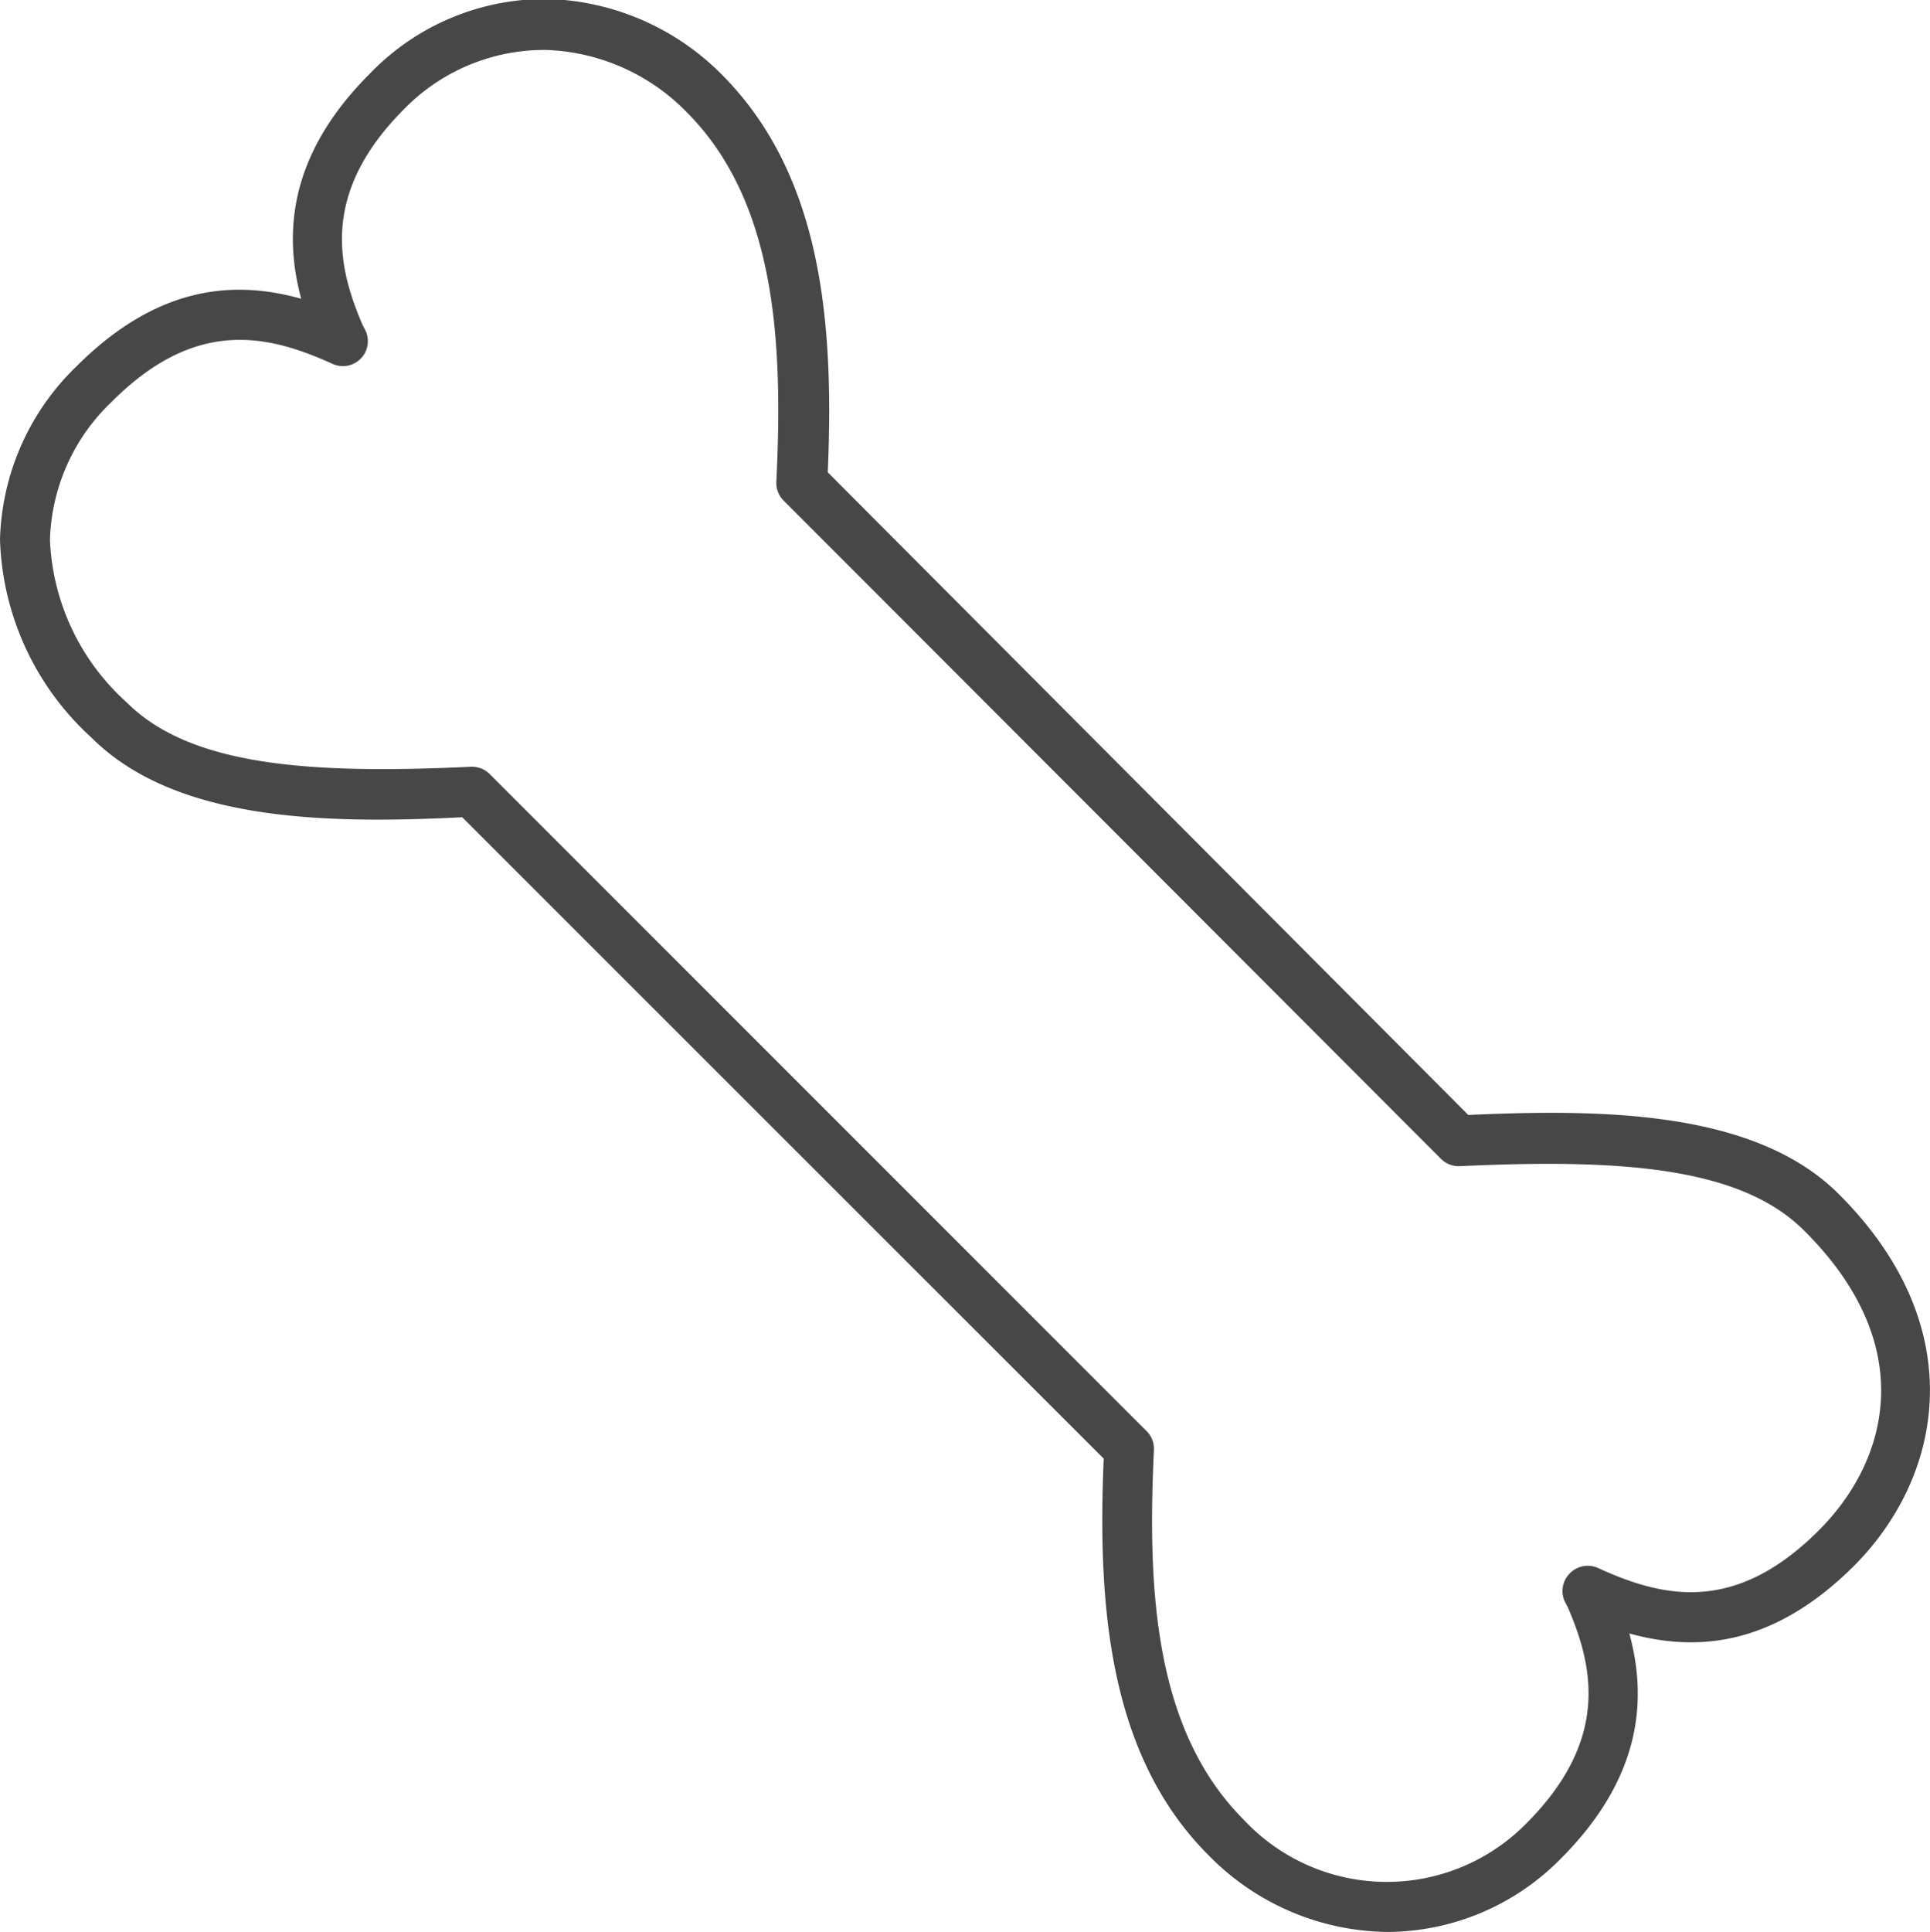 <svg xmlns="http://www.w3.org/2000/svg" viewBox="0 0 77.29 77.35"><defs><style>.cls-1{fill:#474747;}</style></defs><g id="레이어_2" data-name="레이어 2"><g id="레이어_1-2" data-name="레이어 1"><path class="cls-1" d="M55.57,77.35a10.17,10.17,0,0,1-7.18-3.08c-4-4-4.44-10-4.19-15.87L18.51,32.72C13,33,7,32.87,3.66,29.53A11.18,11.18,0,0,1,0,21.6a10,10,0,0,1,3.06-6.93c3.3-3.3,6.39-3.44,9-2.71-.67-2.51-.58-5.68,2.74-9a9.74,9.74,0,0,1,7.16-3,10.22,10.22,0,0,1,7,3.08c4,4.06,4.44,10,4.19,15.87L58.8,44.64c5.49-.25,11.52-.16,14.85,3.18,5.34,5.34,4.15,11.31.6,14.87-3.3,3.29-6.39,3.43-9,2.71.68,2.5.59,5.67-2.73,9A9.79,9.79,0,0,1,55.57,77.35ZM18.9,30.7a1,1,0,0,1,.71.29L45.92,57.3a1,1,0,0,1,.29.76c-.26,5.55,0,11.19,3.59,14.79A7.84,7.84,0,0,0,61.13,73c3.31-3.32,2.7-6.23,1.66-8.64l-.1-.19A1,1,0,0,1,62.86,63,1,1,0,0,1,64,62.78c2.62,1.2,5.49,1.84,8.84-1.51,2.77-2.77,4.06-7.38-.59-12-2.56-2.56-7.36-2.88-13.79-2.58a1,1,0,0,1-.75-.29L31.39,20.05a1,1,0,0,1-.3-.76c.27-5.55,0-11.19-3.58-14.79A8.26,8.26,0,0,0,21.88,2a7.85,7.85,0,0,0-5.7,2.37c-3.31,3.32-2.7,6.23-1.66,8.64l.1.19a1,1,0,0,1-1.3,1.37c-2.62-1.19-5.49-1.84-8.84,1.51A7.94,7.94,0,0,0,2,21.62a9.27,9.27,0,0,0,3.07,6.5C7.63,30.68,12.43,31,18.85,30.7Z"/></g></g></svg>